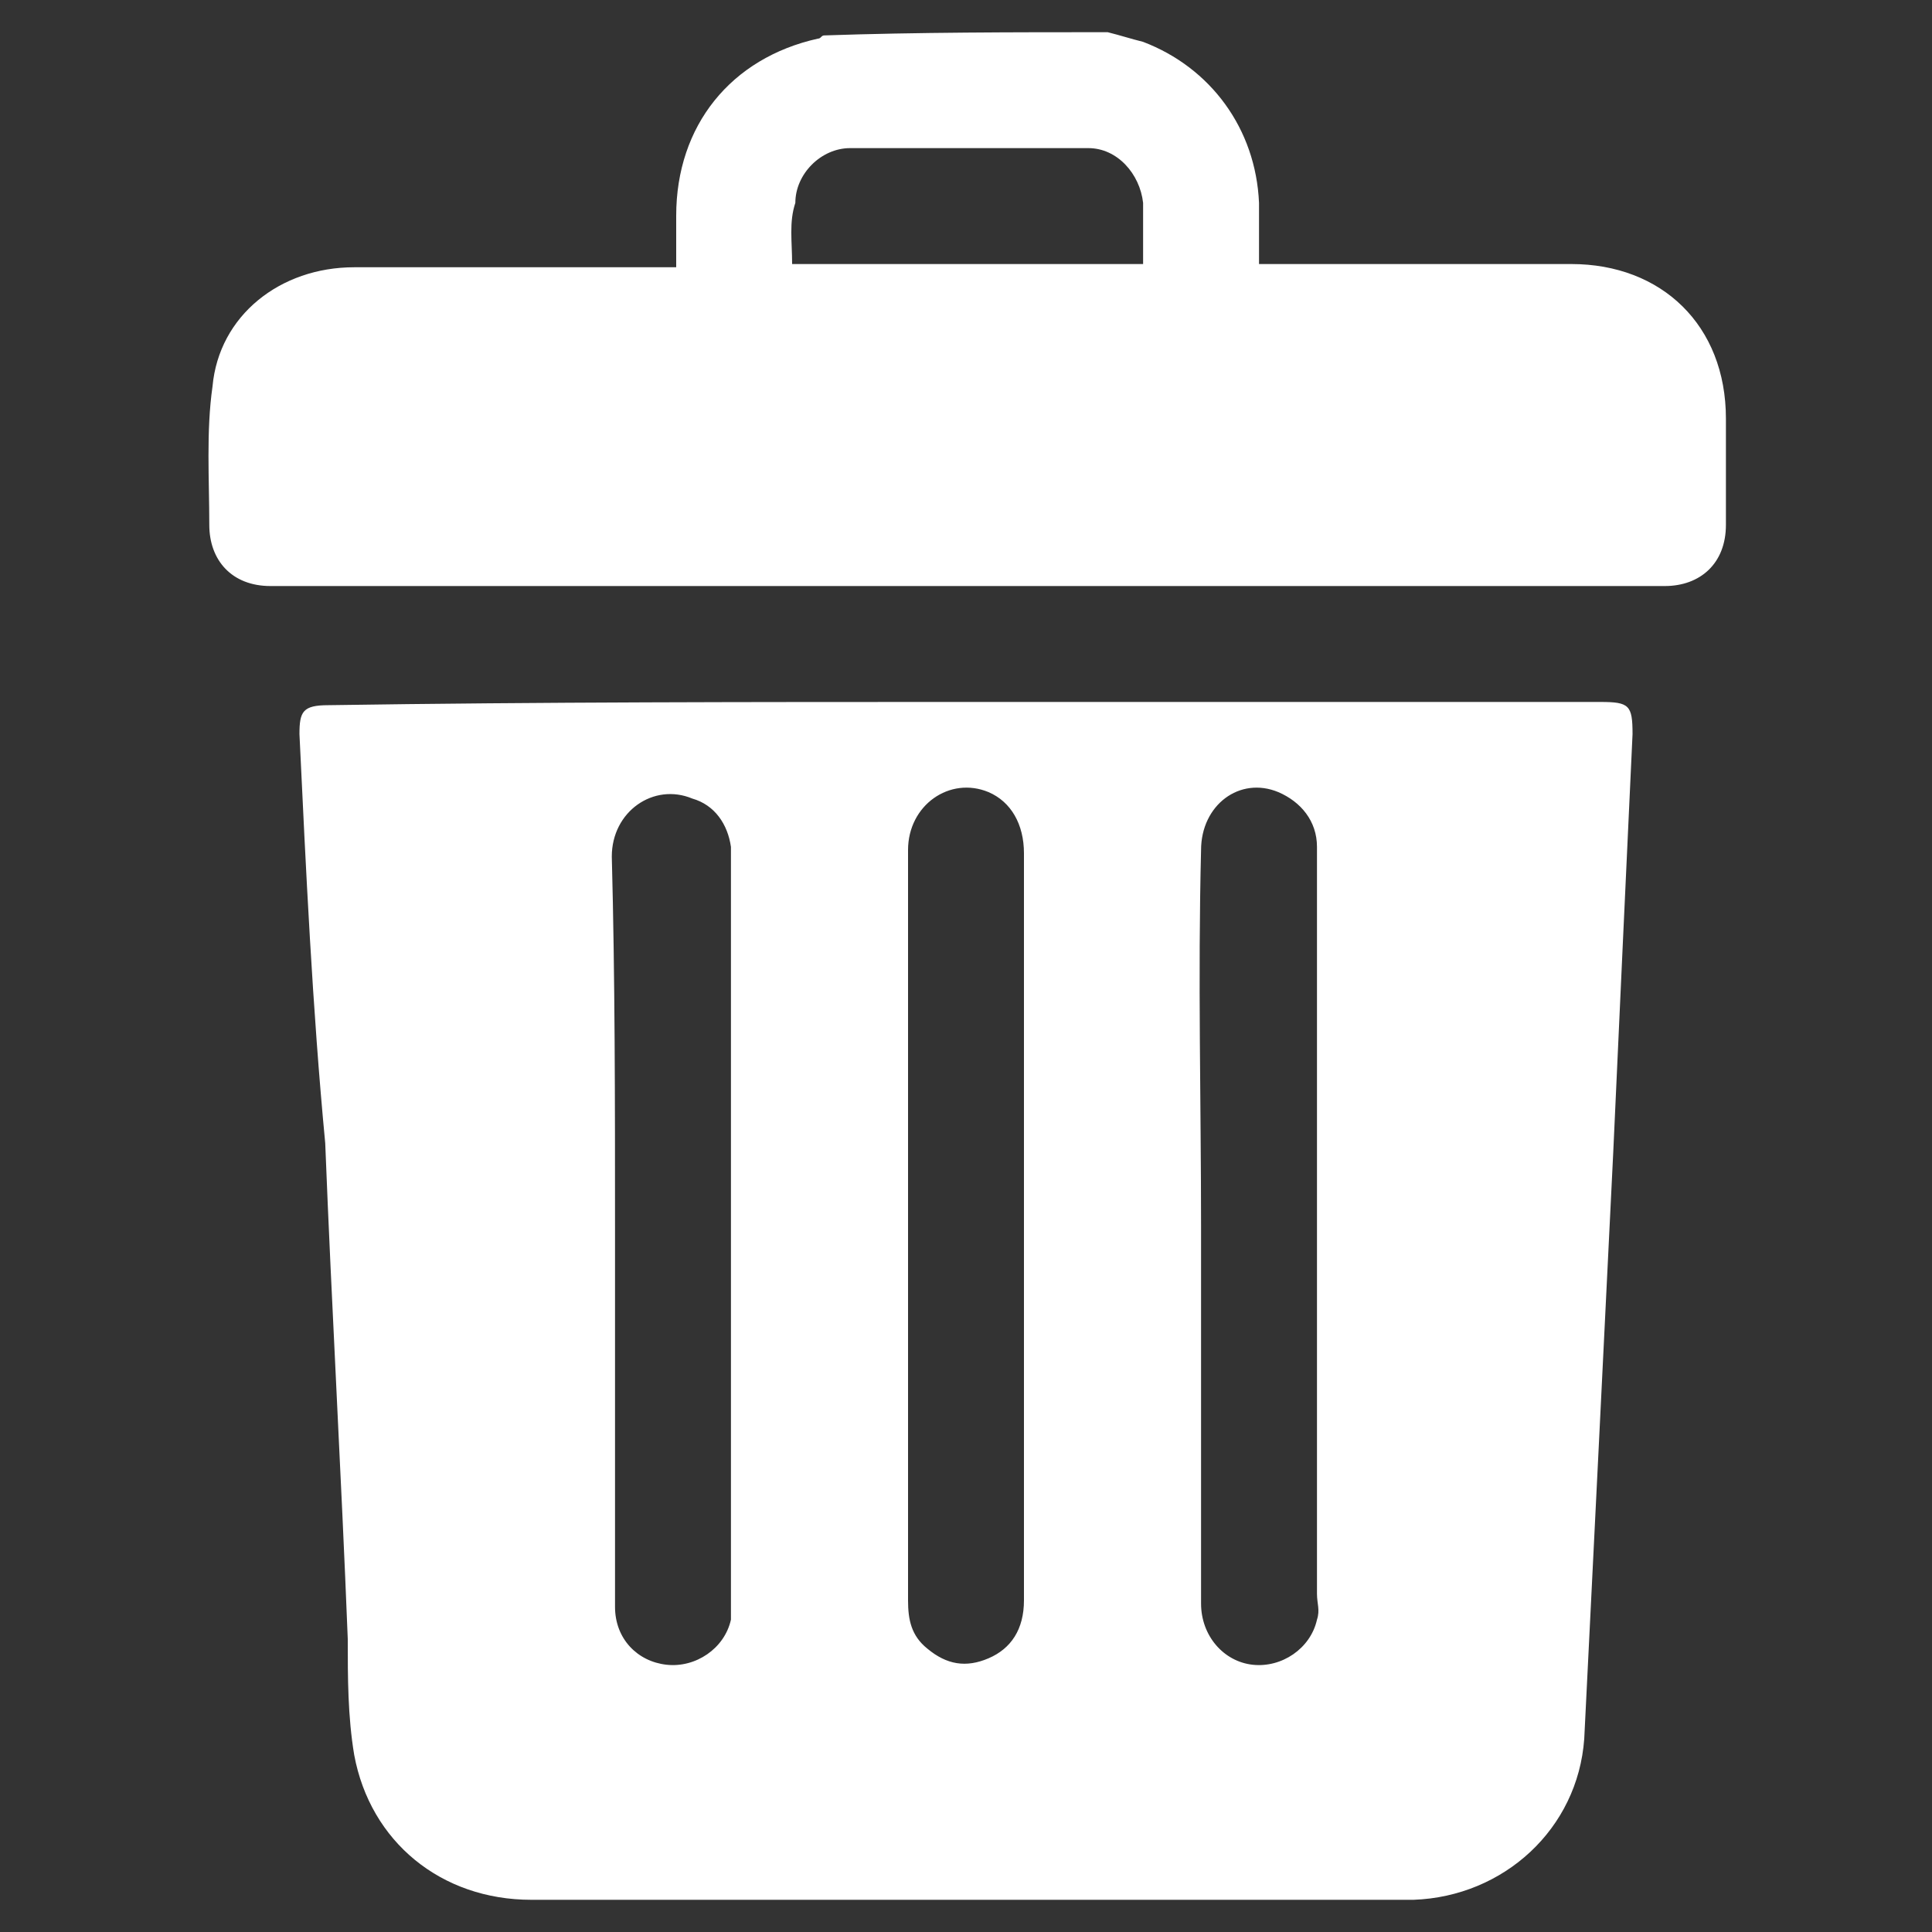 <?xml version="1.0" encoding="utf-8"?>
<!-- Generator: Adobe Illustrator 24.0.2, SVG Export Plug-In . SVG Version: 6.00 Build 0)  -->
<svg version="1.1" xmlns="http://www.w3.org/2000/svg" xmlns:xlink="http://www.w3.org/1999/xlink" x="0px" y="0px"
	 viewBox="0 0 60 60" style="enable-background:new 0 0 60 60;" xml:space="preserve">
<rect x="0" y="0" width="60" height="60" fill="#333333" stroke="none"/>
<style type="text/css">
	.st0{display:none;}
	.st1{display:inline;}
	.st2{fill:#FFFFFF;}
</style>
<g id="Capa_1" class="st0">
</g>
<g id="Capa_2">
	<g>
		<path class="st2" d="M34.4,1c0.4,0.1,0.7,0.2,1.1,0.3c2.1,0.8,3.5,2.7,3.6,5c0,0.6,0,1.2,0,1.9c0.2,0,0.4,0,0.6,0c3,0,6.1,0,9.1,0
			c2.8,0,4.8,1.9,4.8,4.8c0,1.1,0,2.2,0,3.3c0,1.2-0.8,1.9-1.9,1.9c-14.4,0-28.8,0-43.3,0c-1.2,0-1.9-0.8-1.9-1.9
			c0-1.4-0.1-2.9,0.1-4.3C6.8,9.8,8.7,8.3,11,8.3c3.1,0,6.2,0,9.3,0c0.2,0,0.4,0,0.7,0c0-0.6,0-1.1,0-1.6c0-2.8,1.7-4.9,4.4-5.5
			c0.1,0,0.1-0.1,0.2-0.1C28.5,1,31.5,1,34.4,1z M24.6,8.2c3.7,0,7.2,0,10.9,0c0-0.7,0-1.3,0-1.9c-0.1-0.9-0.8-1.7-1.7-1.7
			c-2.5,0-4.9,0-7.4,0c-0.9,0-1.7,0.8-1.7,1.7C24.5,6.9,24.6,7.5,24.6,8.2z"/>
		<path class="st2" d="M30,21.8c6.6,0,13.1,0,19.7,0c0.9,0,1,0.1,1,1c-0.2,4.3-0.4,8.6-0.6,13C49.8,41.9,49.5,48,49.2,54
			c-0.2,2.8-2.5,4.9-5.3,5c-2.3,0-4.7,0-7,0c-6.8,0-13.6,0-20.4,0c-2.8,0-5-1.8-5.5-4.5c-0.2-1.2-0.2-2.4-0.2-3.6
			c-0.2-5.1-0.5-10.3-0.7-15.4C9.7,31.3,9.5,27,9.3,22.8c0-0.7,0.1-0.9,0.9-0.9C16.8,21.8,23.4,21.8,30,21.8z M19.1,38.1
			c0,1.6,0,3.2,0,4.8c0,2.3,0,4.7,0,7c0,1,0.7,1.7,1.6,1.8c0.9,0.1,1.8-0.5,2-1.4c0-0.2,0-0.5,0-0.7c0-7.6,0-15.2,0-22.8
			c0-0.2,0-0.3,0-0.5c-0.1-0.7-0.5-1.3-1.2-1.5c-1.2-0.5-2.5,0.4-2.5,1.8C19.1,30.4,19.1,34.2,19.1,38.1z M31.8,38.2
			c0-3.9,0-7.8,0-11.7c0-0.9-0.4-1.6-1.1-1.9c-1.2-0.5-2.5,0.4-2.5,1.8c0,4.6,0,9.2,0,13.8c0,3.2,0,6.3,0,9.5c0,0.6,0.1,1.1,0.6,1.5
			c0.6,0.5,1.2,0.6,1.9,0.3c0.7-0.3,1.1-0.9,1.1-1.8C31.8,45.9,31.8,42.1,31.8,38.2z M37.3,38.1c0,0.2,0,0.4,0,0.6
			c0,3.7,0,7.4,0,11.1c0,1,0.7,1.8,1.6,1.9c0.9,0.1,1.8-0.5,2-1.4c0.1-0.3,0-0.5,0-0.8c0-6.7,0-13.4,0-20.1c0-1,0-2,0-3.1
			c0-0.8-0.5-1.4-1.2-1.7c-1.2-0.5-2.4,0.4-2.4,1.8C37.2,30.4,37.3,34.2,37.3,38.1z"/>
	</g>
</g>
</svg>
